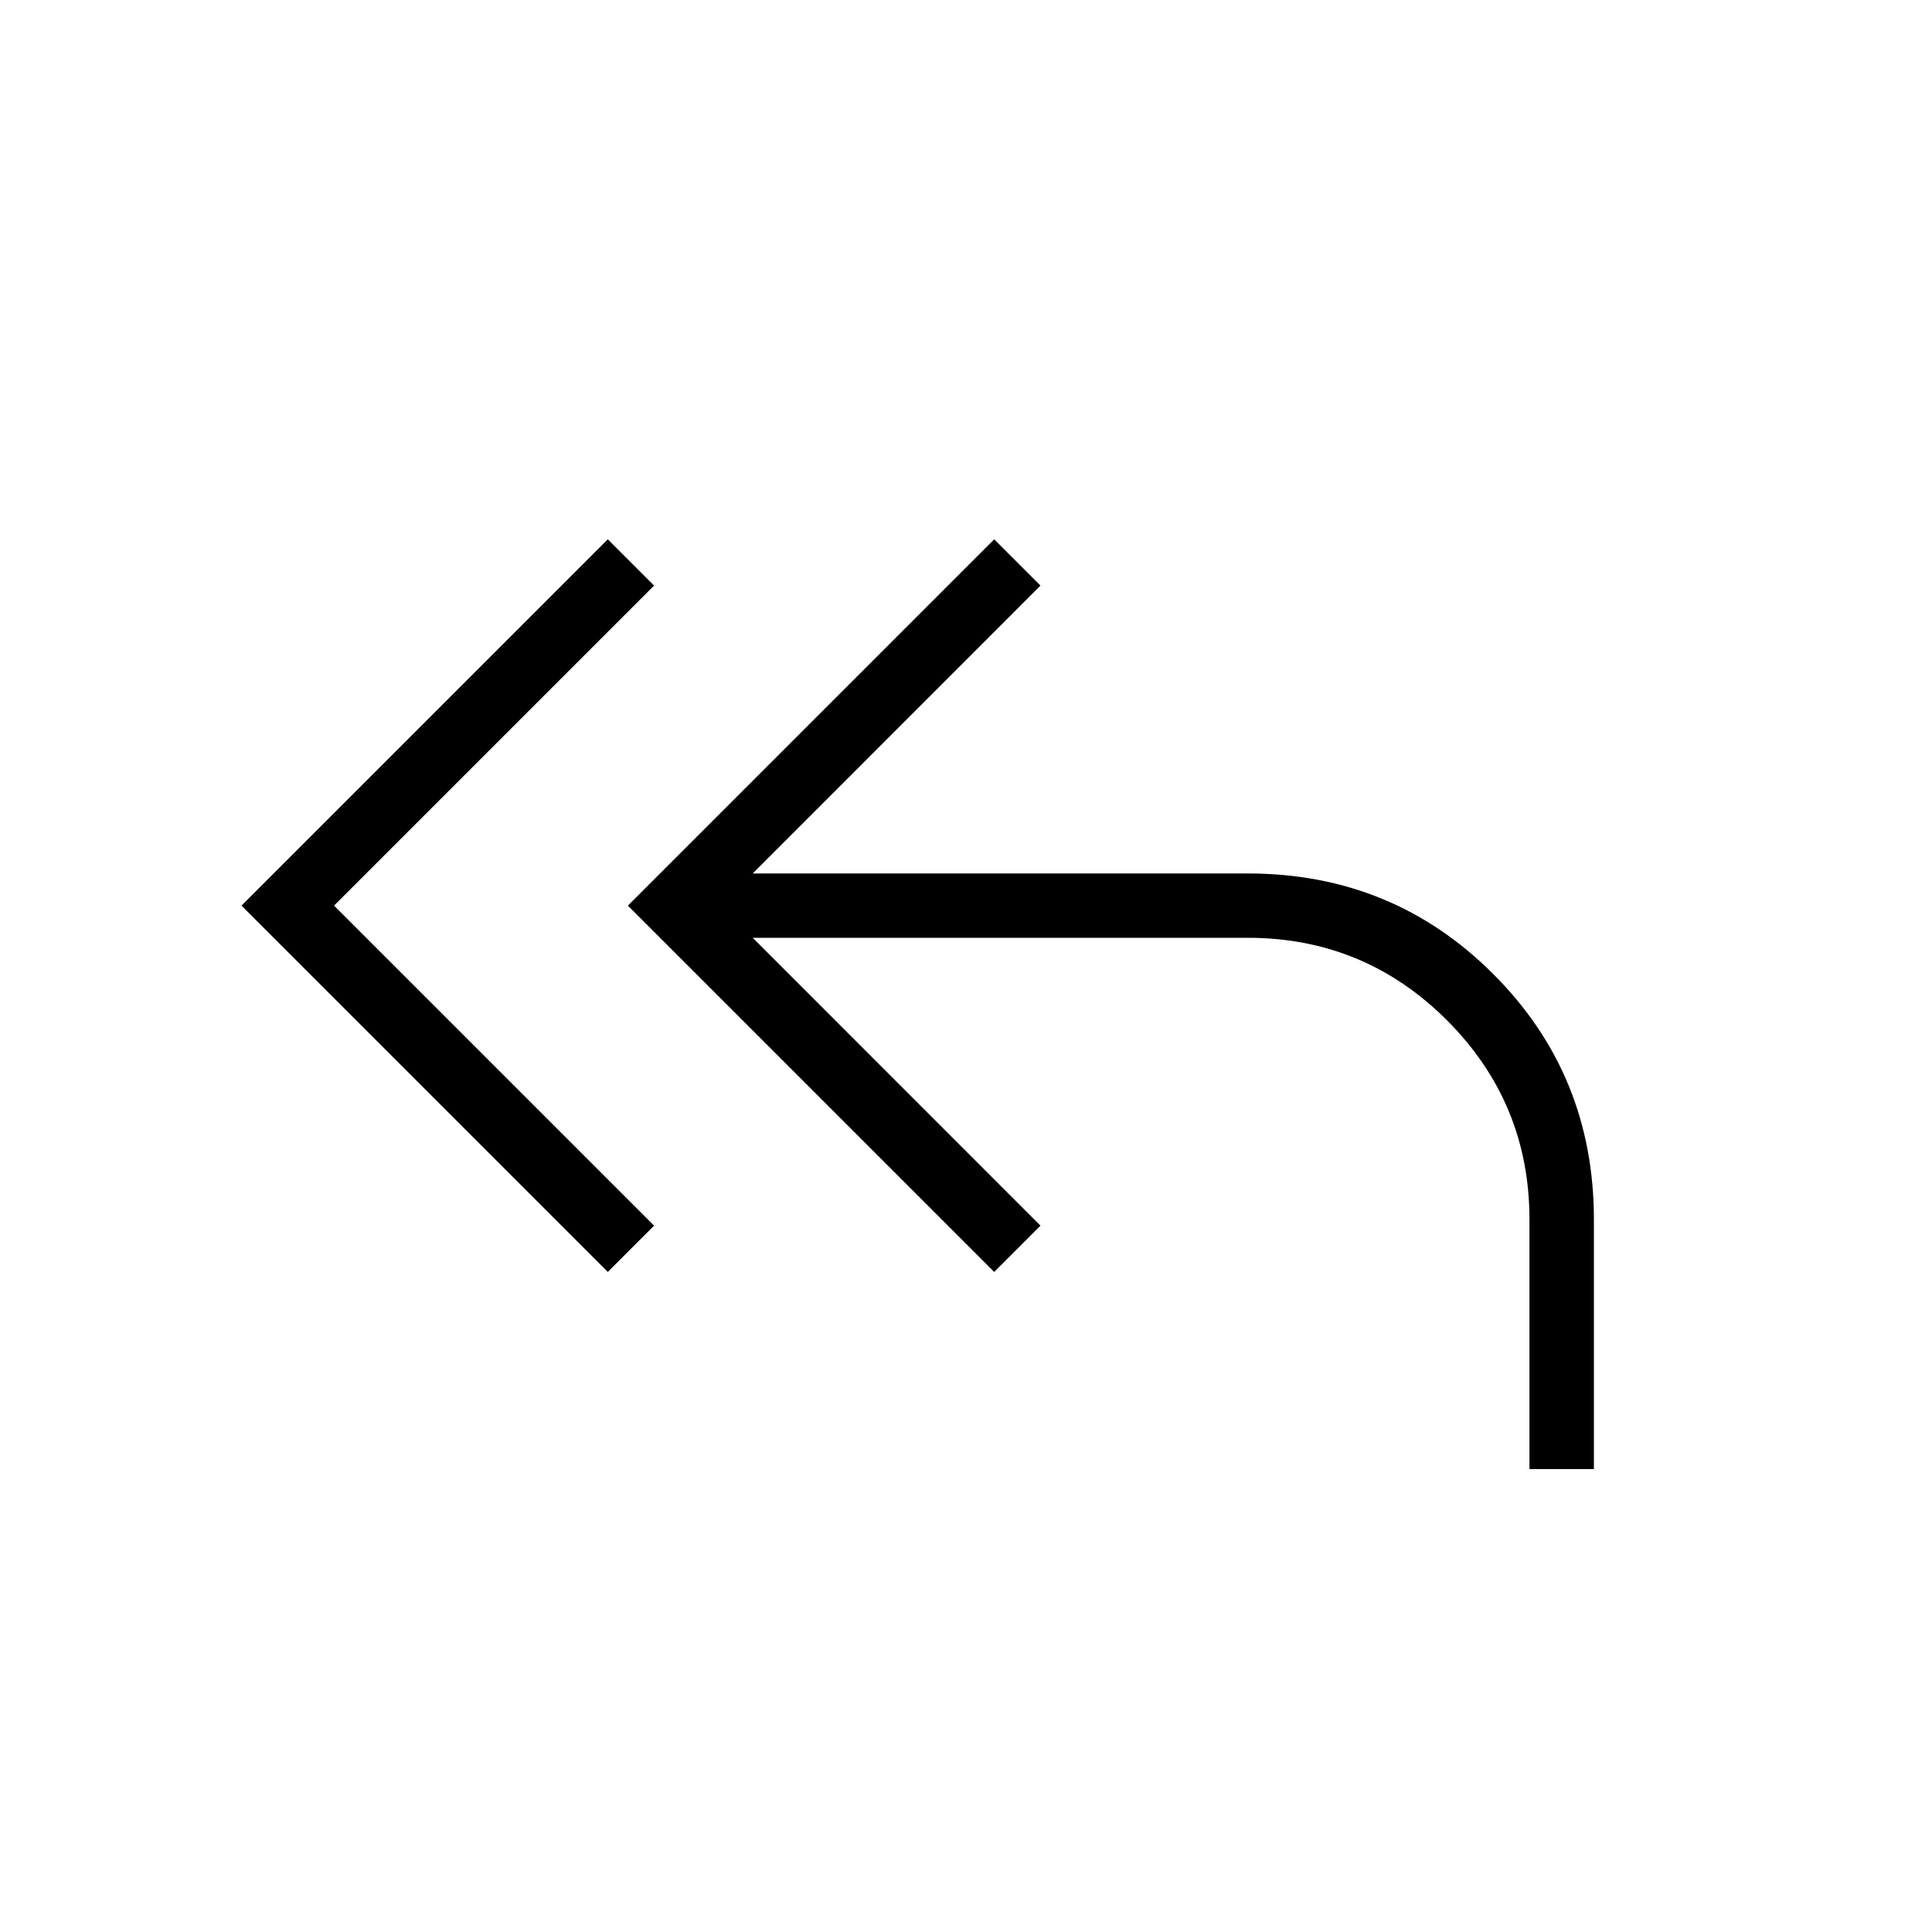 <svg xmlns="http://www.w3.org/2000/svg" height="20" width="20"><path d="M6.292 13.167 2.5 9.375l3.792-3.792.479.479-3.313 3.313 3.313 3.313Zm9.541 2.041v-2.583q0-1.208-.854-2.063-.854-.854-2.062-.854H7.792l2.979 2.98-.479.479L6.5 9.375l3.792-3.792.479.479-2.979 2.98h5.125q1.5 0 2.541 1.041 1.042 1.042 1.042 2.542v2.583Z"/></svg>